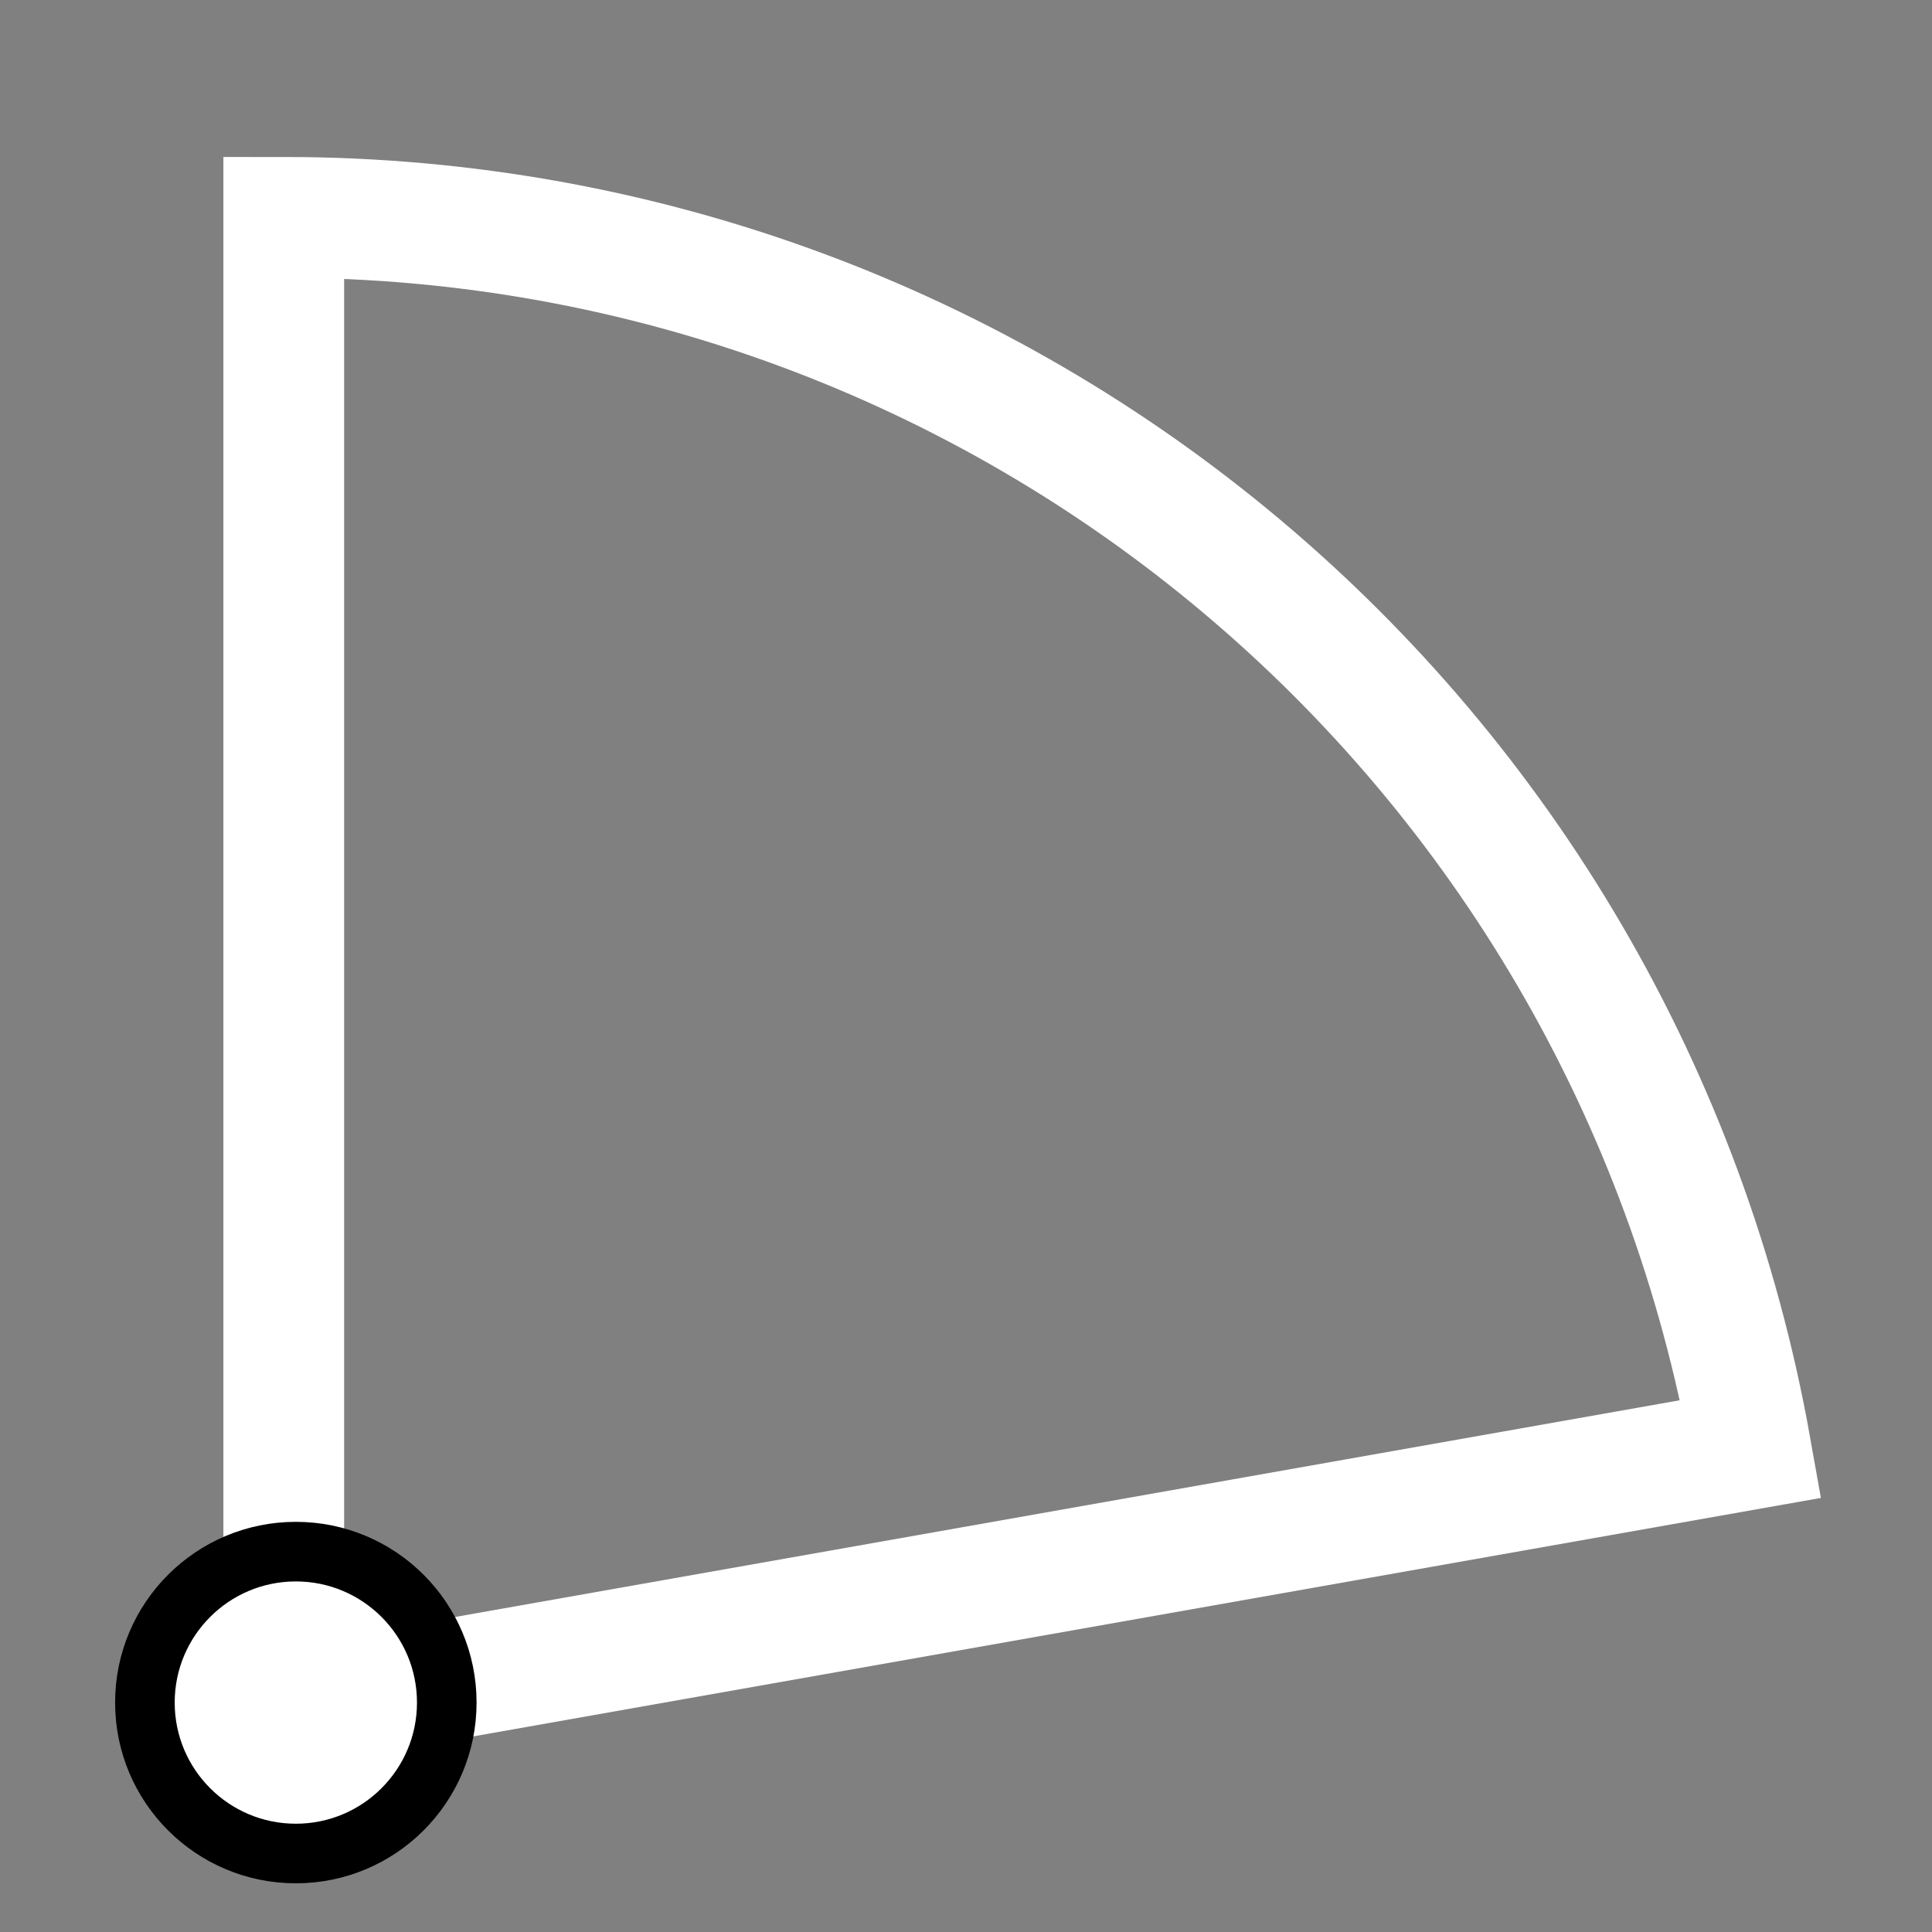 <?xml version="1.0" encoding="utf-8"?>
<!-- Generator: Adobe Illustrator 27.3.1, SVG Export Plug-In . SVG Version: 6.00 Build 0)  -->
<svg version="1.1"
	 id="svg3797" xmlns:sodipodi="http://sodipodi.sourceforge.net/DTD/sodipodi-0.dtd" xmlns:rdf="http://www.w3.org/1999/02/22-rdf-syntax-ns#" xmlns:cc="http://creativecommons.org/ns#" xmlns:dc="http://purl.org/dc/elements/1.1/" xmlns:inkscape="http://www.inkscape.org/namespaces/inkscape" xmlns:svg="http://www.w3.org/2000/svg" inkscape:version="0.92.4 (5da689c313, 2019-01-14)" sodipodi:docname="azimuth.svg"
	 xmlns="http://www.w3.org/2000/svg" xmlns:xlink="http://www.w3.org/1999/xlink" x="0px" y="0px" viewBox="0 0 32 32"
	 style="enable-background:new 0 0 32 32;" xml:space="preserve">
<rect x="0" y="0" width="32" height="32" fill="#808080" stroke="none"/>
<style type="text/css">
	.st0{fill:none;stroke:#FFFFFF;stroke-width:2;stroke-linecap:square;}
	.st1{fill:#FFFFFF;stroke:#000000;stroke-width:0.987;}
</style>
<sodipodi:namedview  bordercolor="#666666" borderopacity="1.0" id="base" inkscape:current-layer="layer1" inkscape:cx="2.3785748" inkscape:cy="10.557939" inkscape:document-units="px" inkscape:grid-bbox="true" inkscape:pageopacity="0.0" inkscape:pageshadow="2" inkscape:window-height="1377" inkscape:window-maximized="1" inkscape:window-width="2560" inkscape:window-x="-8" inkscape:window-y="-8" inkscape:zoom="15.836083" pagecolor="#ffffff" showgrid="true" showguides="false">
	<inkscape:grid  id="grid3805" type="xygrid"></inkscape:grid>
</sodipodi:namedview>
<g id="layer1" inkscape:groupmode="layer" inkscape:label="Layer 1">
	
		<path id="path4538" sodipodi:cx="4.7175016" sodipodi:cy="28.28166" sodipodi:end="6.1086524" sodipodi:rx="24.657095" sodipodi:ry="24.657095" sodipodi:start="4.712389" sodipodi:type="arc" class="st0" d="
		M4.7,3.6c12,0,22.2,8.6,24.3,20.4L4.7,28.3L4.7,3.6z"/>
	<ellipse id="path3807" class="st1" cx="4.9" cy="28.2" rx="2.5" ry="2.5"/>
</g>
</svg>
